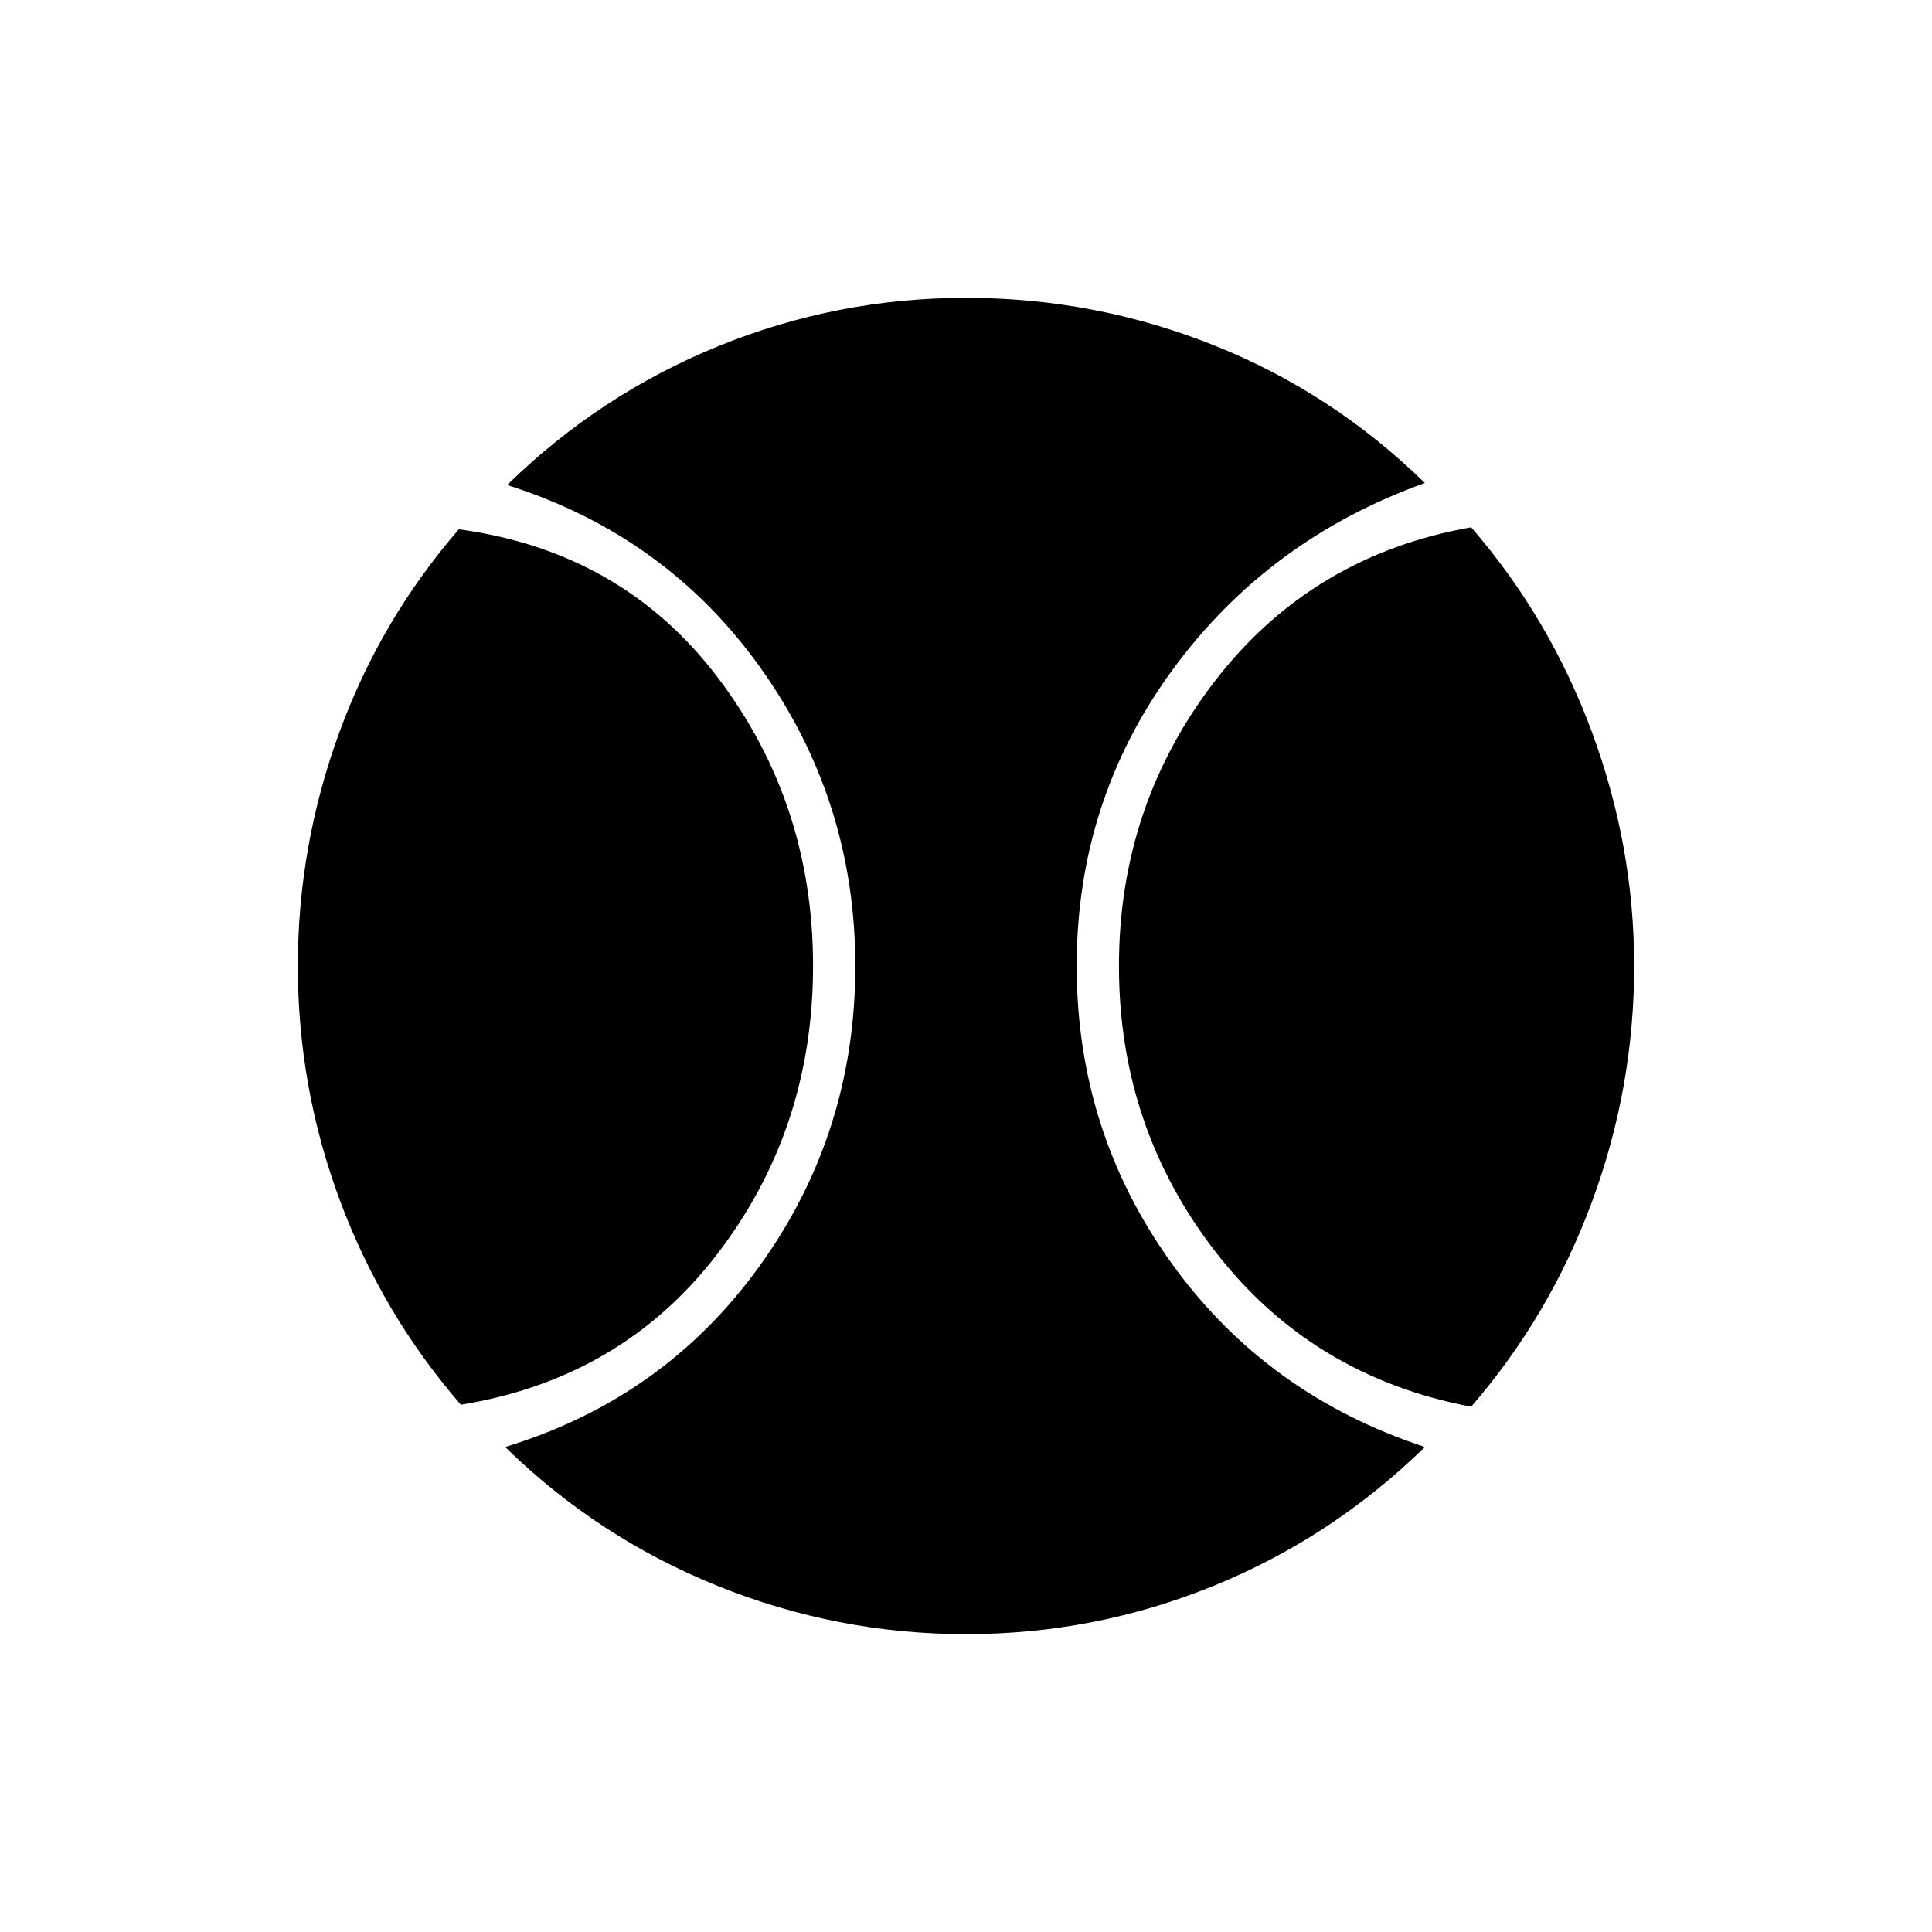 <svg xmlns="http://www.w3.org/2000/svg" height="20" viewBox="0 -960 960 960" width="20"><path d="M229-262q-39-45-60-101.24-21-56.25-21-116.76 0-59.51 20.5-115.76Q189-652 228-697q81 11 128.5 73.45 47.5 62.46 47.5 143.5Q404-399 356.5-337 309-275 229-262Zm251.03 114Q416-148 356.5-172T251-241q79-24 126.5-90T425-480q0-82-47-148t-126-91q46-45 104.97-69 58.98-24 123-24Q544-812 603-788.5T708-720q-78 28-125.5 93T535-480q0 82 47 147.5T708-241q-46 45-104.97 69-58.98 24-123 24ZM731-261q-79-15-127-76.95-48-61.96-48-142Q556-560 604-622q48-62 127-76 39 45 60 101.74 21 56.75 21 116.26 0 60.51-21 117.26Q770-306 731-261Z"/></svg>